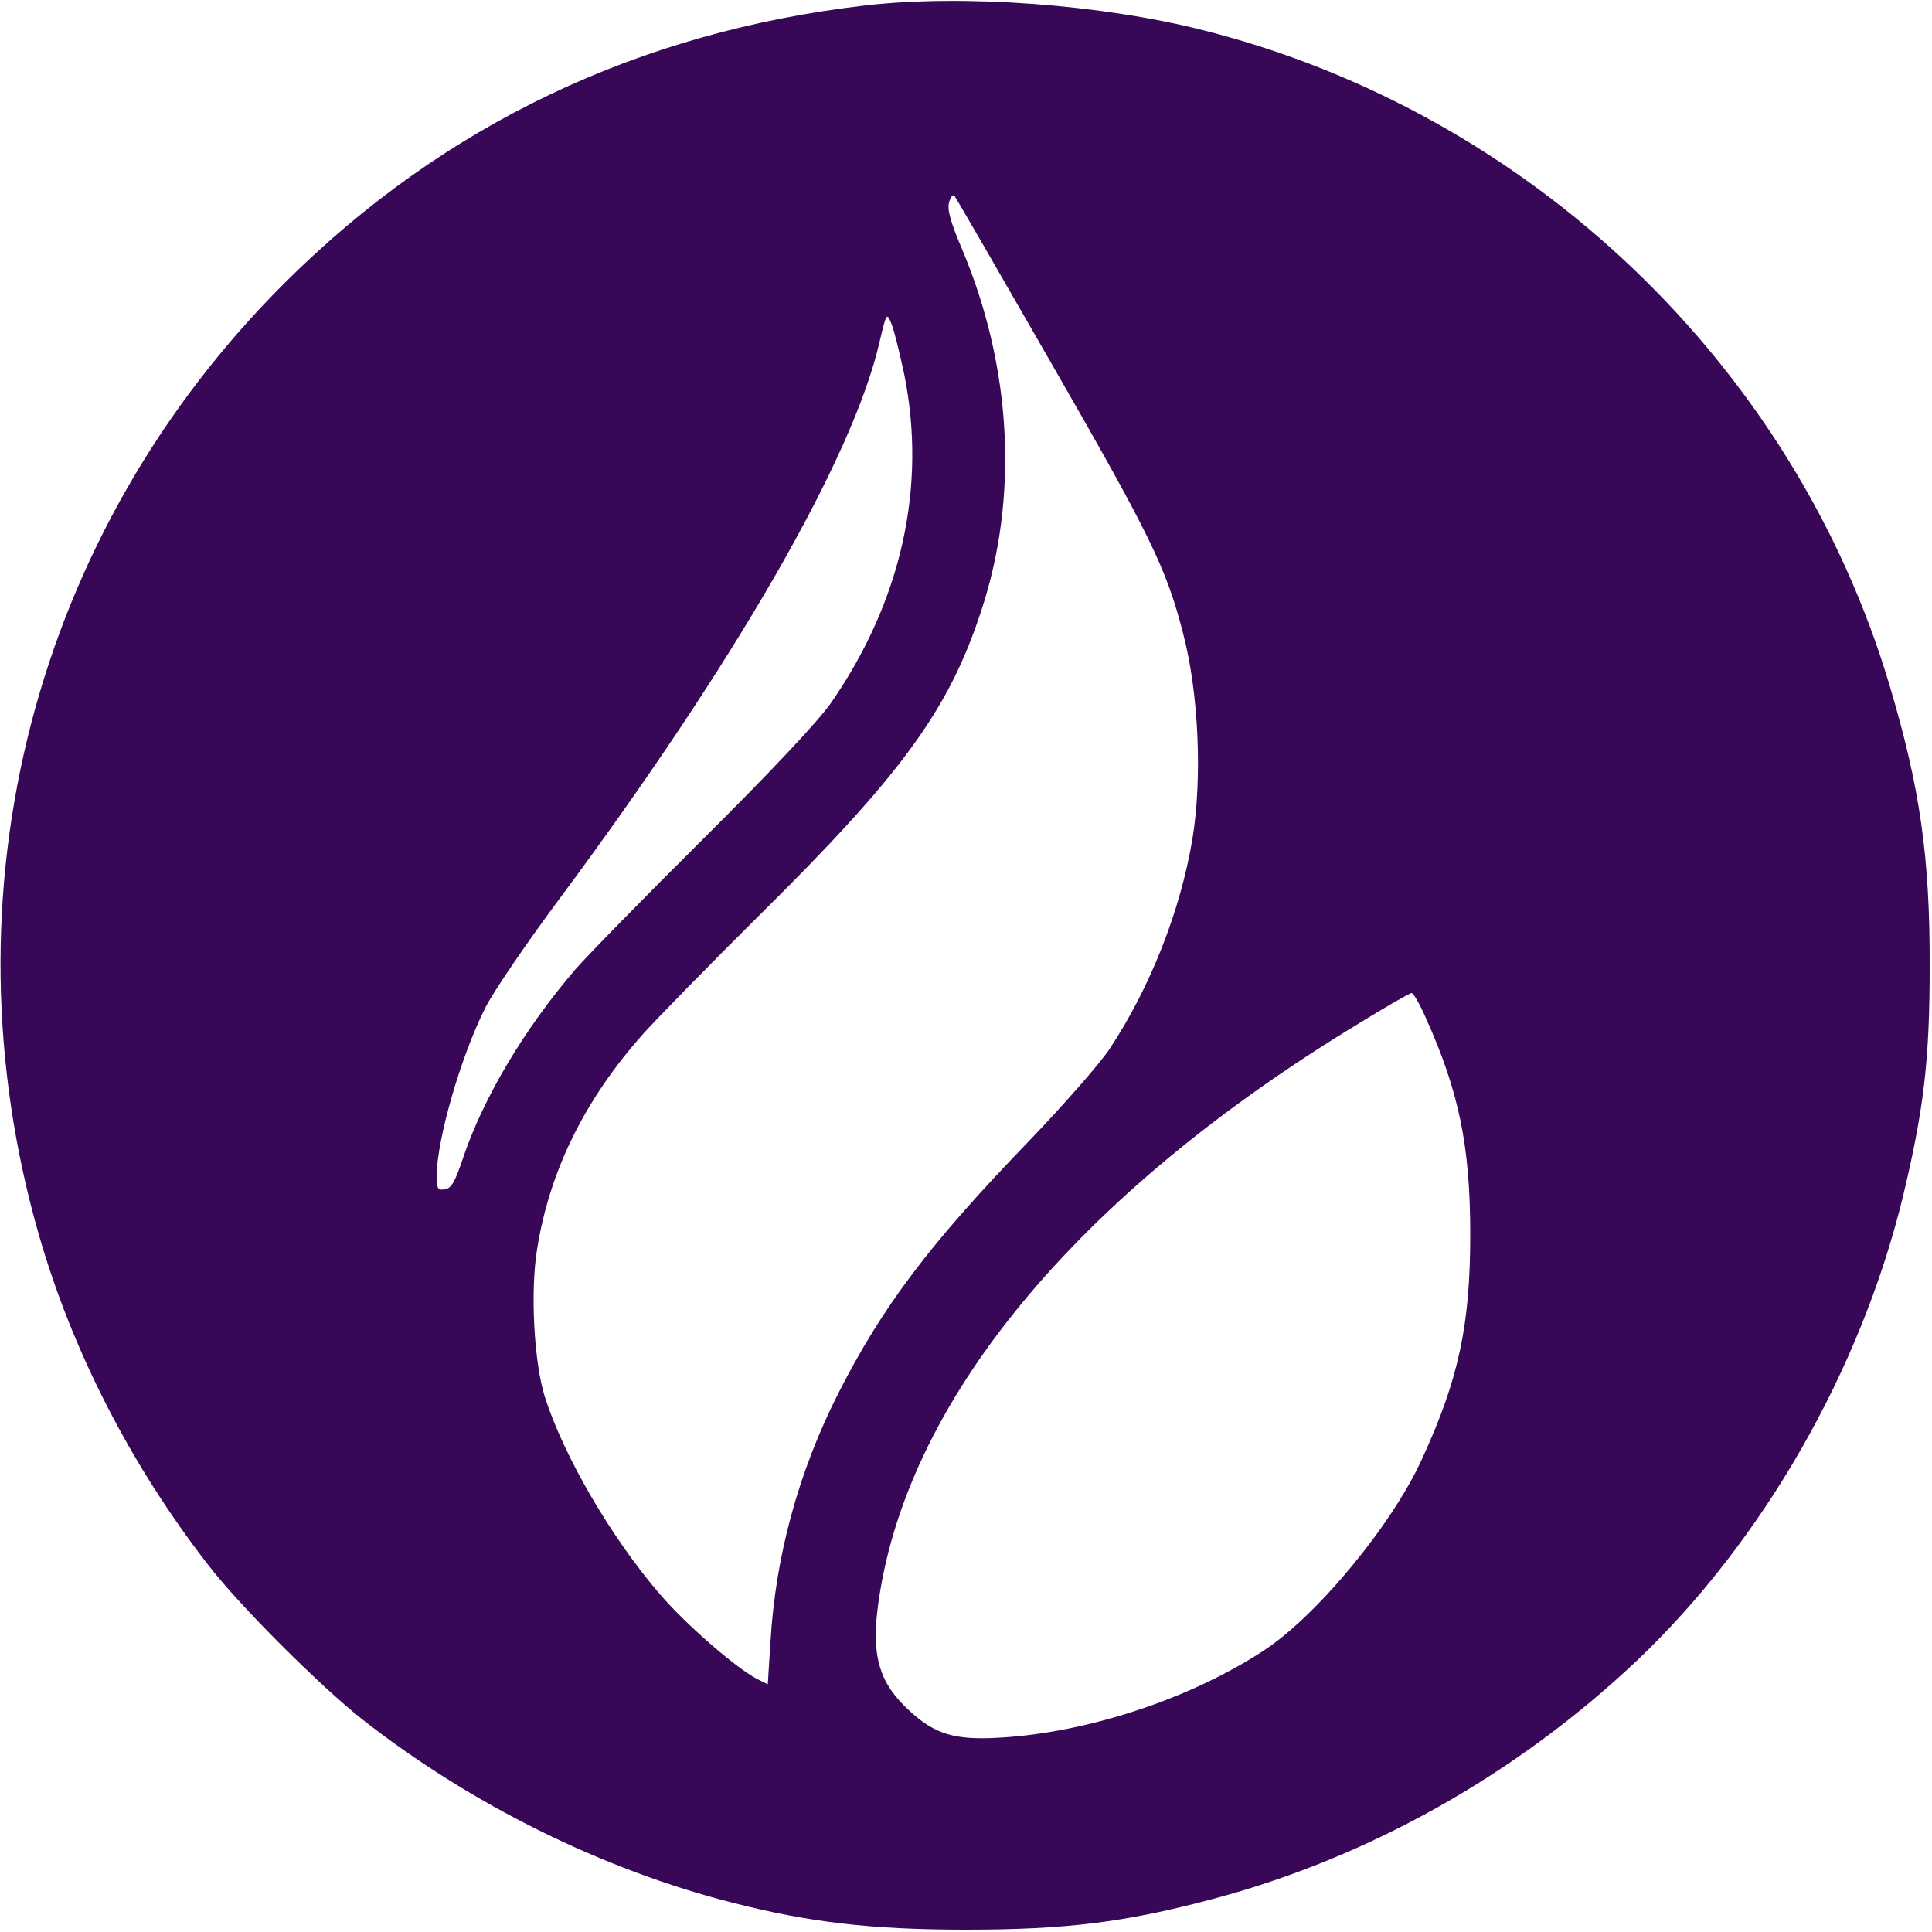 <?xml version="1.0" standalone="no"?>
<!DOCTYPE svg PUBLIC "-//W3C//DTD SVG 20010904//EN"
 "http://www.w3.org/TR/2001/REC-SVG-20010904/DTD/svg10.dtd">
<svg version="1.0" xmlns="http://www.w3.org/2000/svg"
 width="500pt" height="500pt" viewBox="0 0 500 500"
 preserveAspectRatio="xMidYMid meet">

<g transform="translate(0,500) scale(0.1,-0.1)"
fill="#380758" stroke="none">
<path d="M2240 4986 c-587 -68 -1092 -309 -1501 -716 -651 -647 -893 -1581
-638 -2467 86 -299 237 -594 437 -852 83 -108 291 -315 400 -401 282 -221 623
-389 957 -474 199 -51 360 -70 605 -70 258 0 412 19 637 79 404 107 787 322
1100 618 324 308 577 748 687 1197 54 224 70 354 70 595 1 287 -25 467 -104
732 -247 828 -930 1480 -1773 1694 -266 68 -625 94 -877 65z m475 -916 c261
-454 303 -538 347 -710 40 -152 50 -373 24 -531 -31 -186 -109 -384 -214 -543
-25 -38 -119 -145 -209 -239 -258 -267 -379 -428 -493 -652 -103 -203 -163
-421 -176 -644 l-7 -110 -28 14 c-55 29 -182 139 -251 219 -125 145 -249 357
-298 511 -28 89 -38 273 -20 382 32 203 124 389 276 559 35 39 169 176 299
305 368 364 490 531 574 787 98 295 80 632 -50 939 -28 66 -38 100 -33 119 4
14 10 22 14 17 4 -4 114 -195 245 -423z m-375 -38 c59 -292 -7 -588 -190 -852
-33 -47 -155 -177 -329 -350 -152 -151 -302 -304 -333 -340 -131 -153 -236
-329 -289 -485 -21 -63 -31 -81 -48 -83 -18 -3 -21 2 -21 33 0 94 62 310 126
437 20 40 105 165 189 278 456 613 762 1144 831 1444 18 77 19 78 31 48 7 -16
21 -75 33 -130z m1349 -1664 c87 -193 116 -334 116 -563 0 -234 -30 -374 -124
-579 -77 -171 -273 -408 -411 -498 -191 -125 -456 -212 -682 -225 -117 -7
-168 8 -236 71 -75 69 -96 138 -81 261 66 531 510 1071 1250 1519 68 42 128
76 132 76 5 0 21 -28 36 -62z"/>
</g>
</svg>
